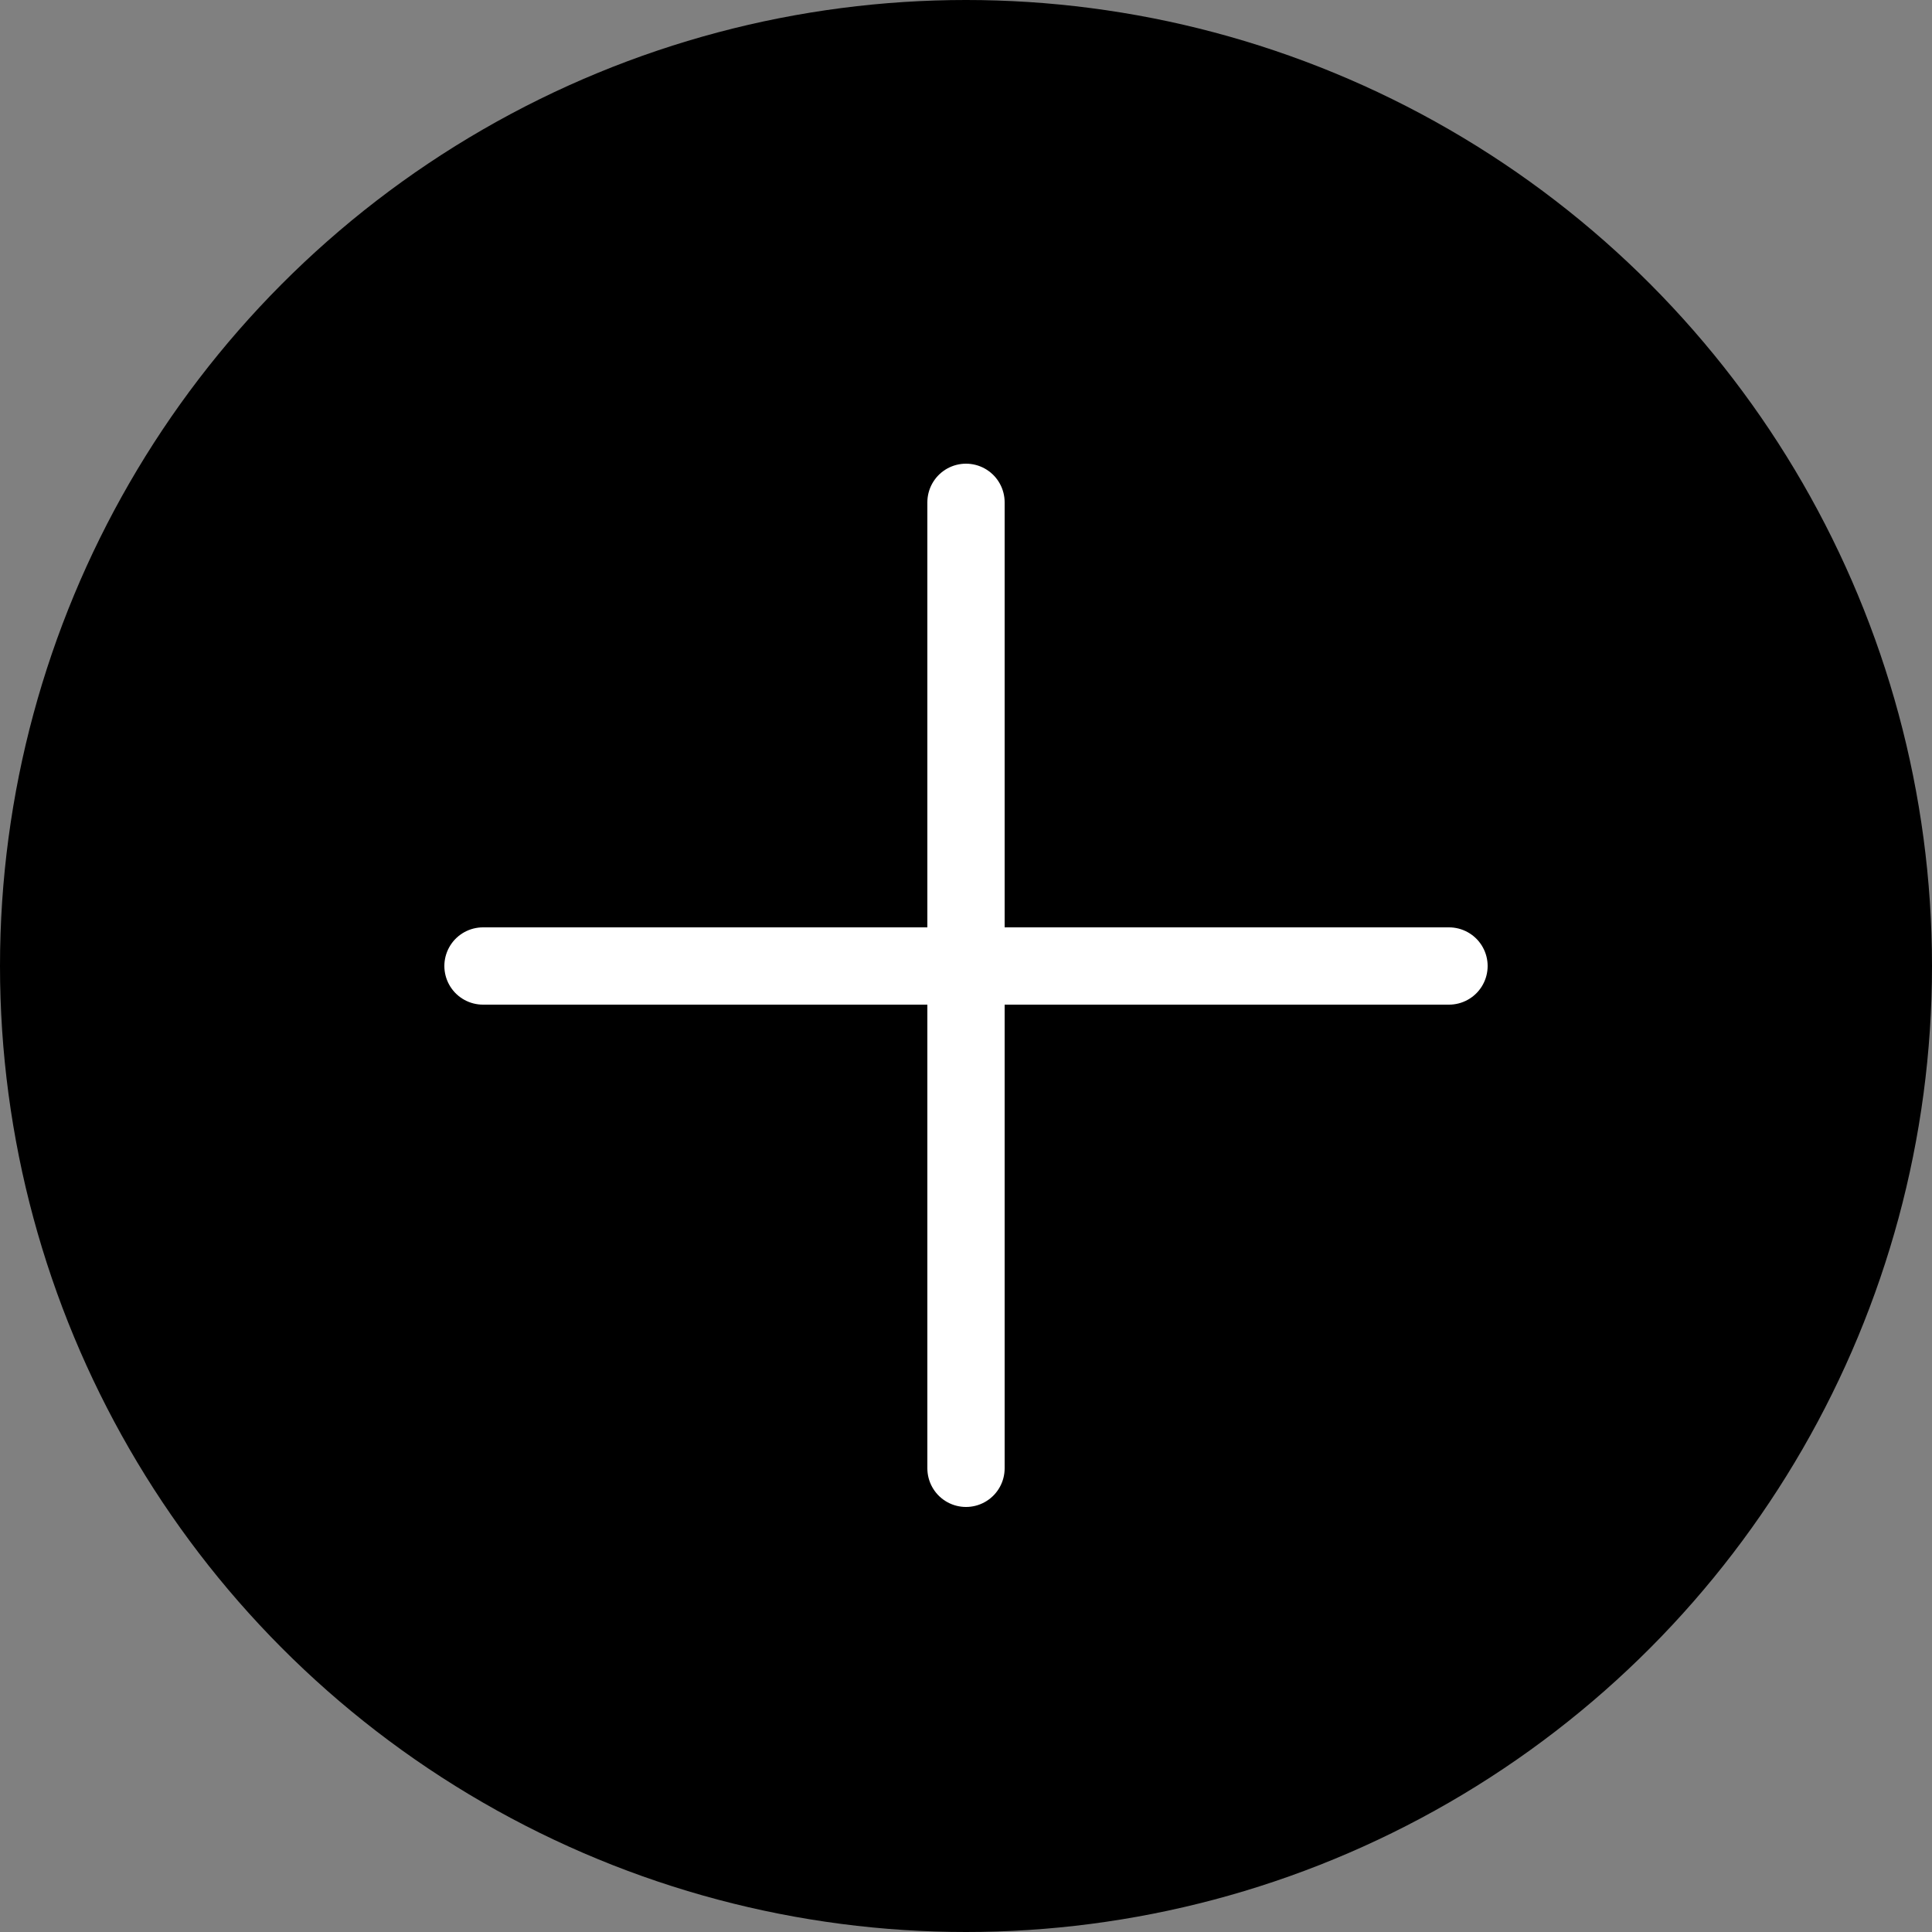 <svg version="1.1" id="Capa_1" xmlns="http://www.w3.org/2000/svg" xmlns:xlink="http://www.w3.org/1999/xlink" viewBox="0 0 50 50" xml:space="preserve" fill="#000000"><rect x="0" y="0" width="50" height="50" fill="#808080" stroke="none"/><g id="SVGRepo_bgCarrier" stroke-width="00000"></g><g id="SVGRepo_tracerCarrier" stroke-linecap="round" stroke-linejoin="round"></g><g id="SVGRepo_iconCarrier"> <circle style="fill:00000;" cx="25" cy="25" r="25"></circle> <line style="fill:none;stroke:#FFFFFF;stroke-width:2;stroke-linecap:round;stroke-linejoin:round;stroke-miterlimit:100000;" x1="25" y1="13" x2="25" y2="38"></line> <line style="fill:none;stroke:#FFFFFF;stroke-width:2;stroke-linecap:round;stroke-linejoin:round;stroke-miterlimit:100000;" x1="37.5" y1="25" x2="12.5" y2="25"></line> </g></svg>